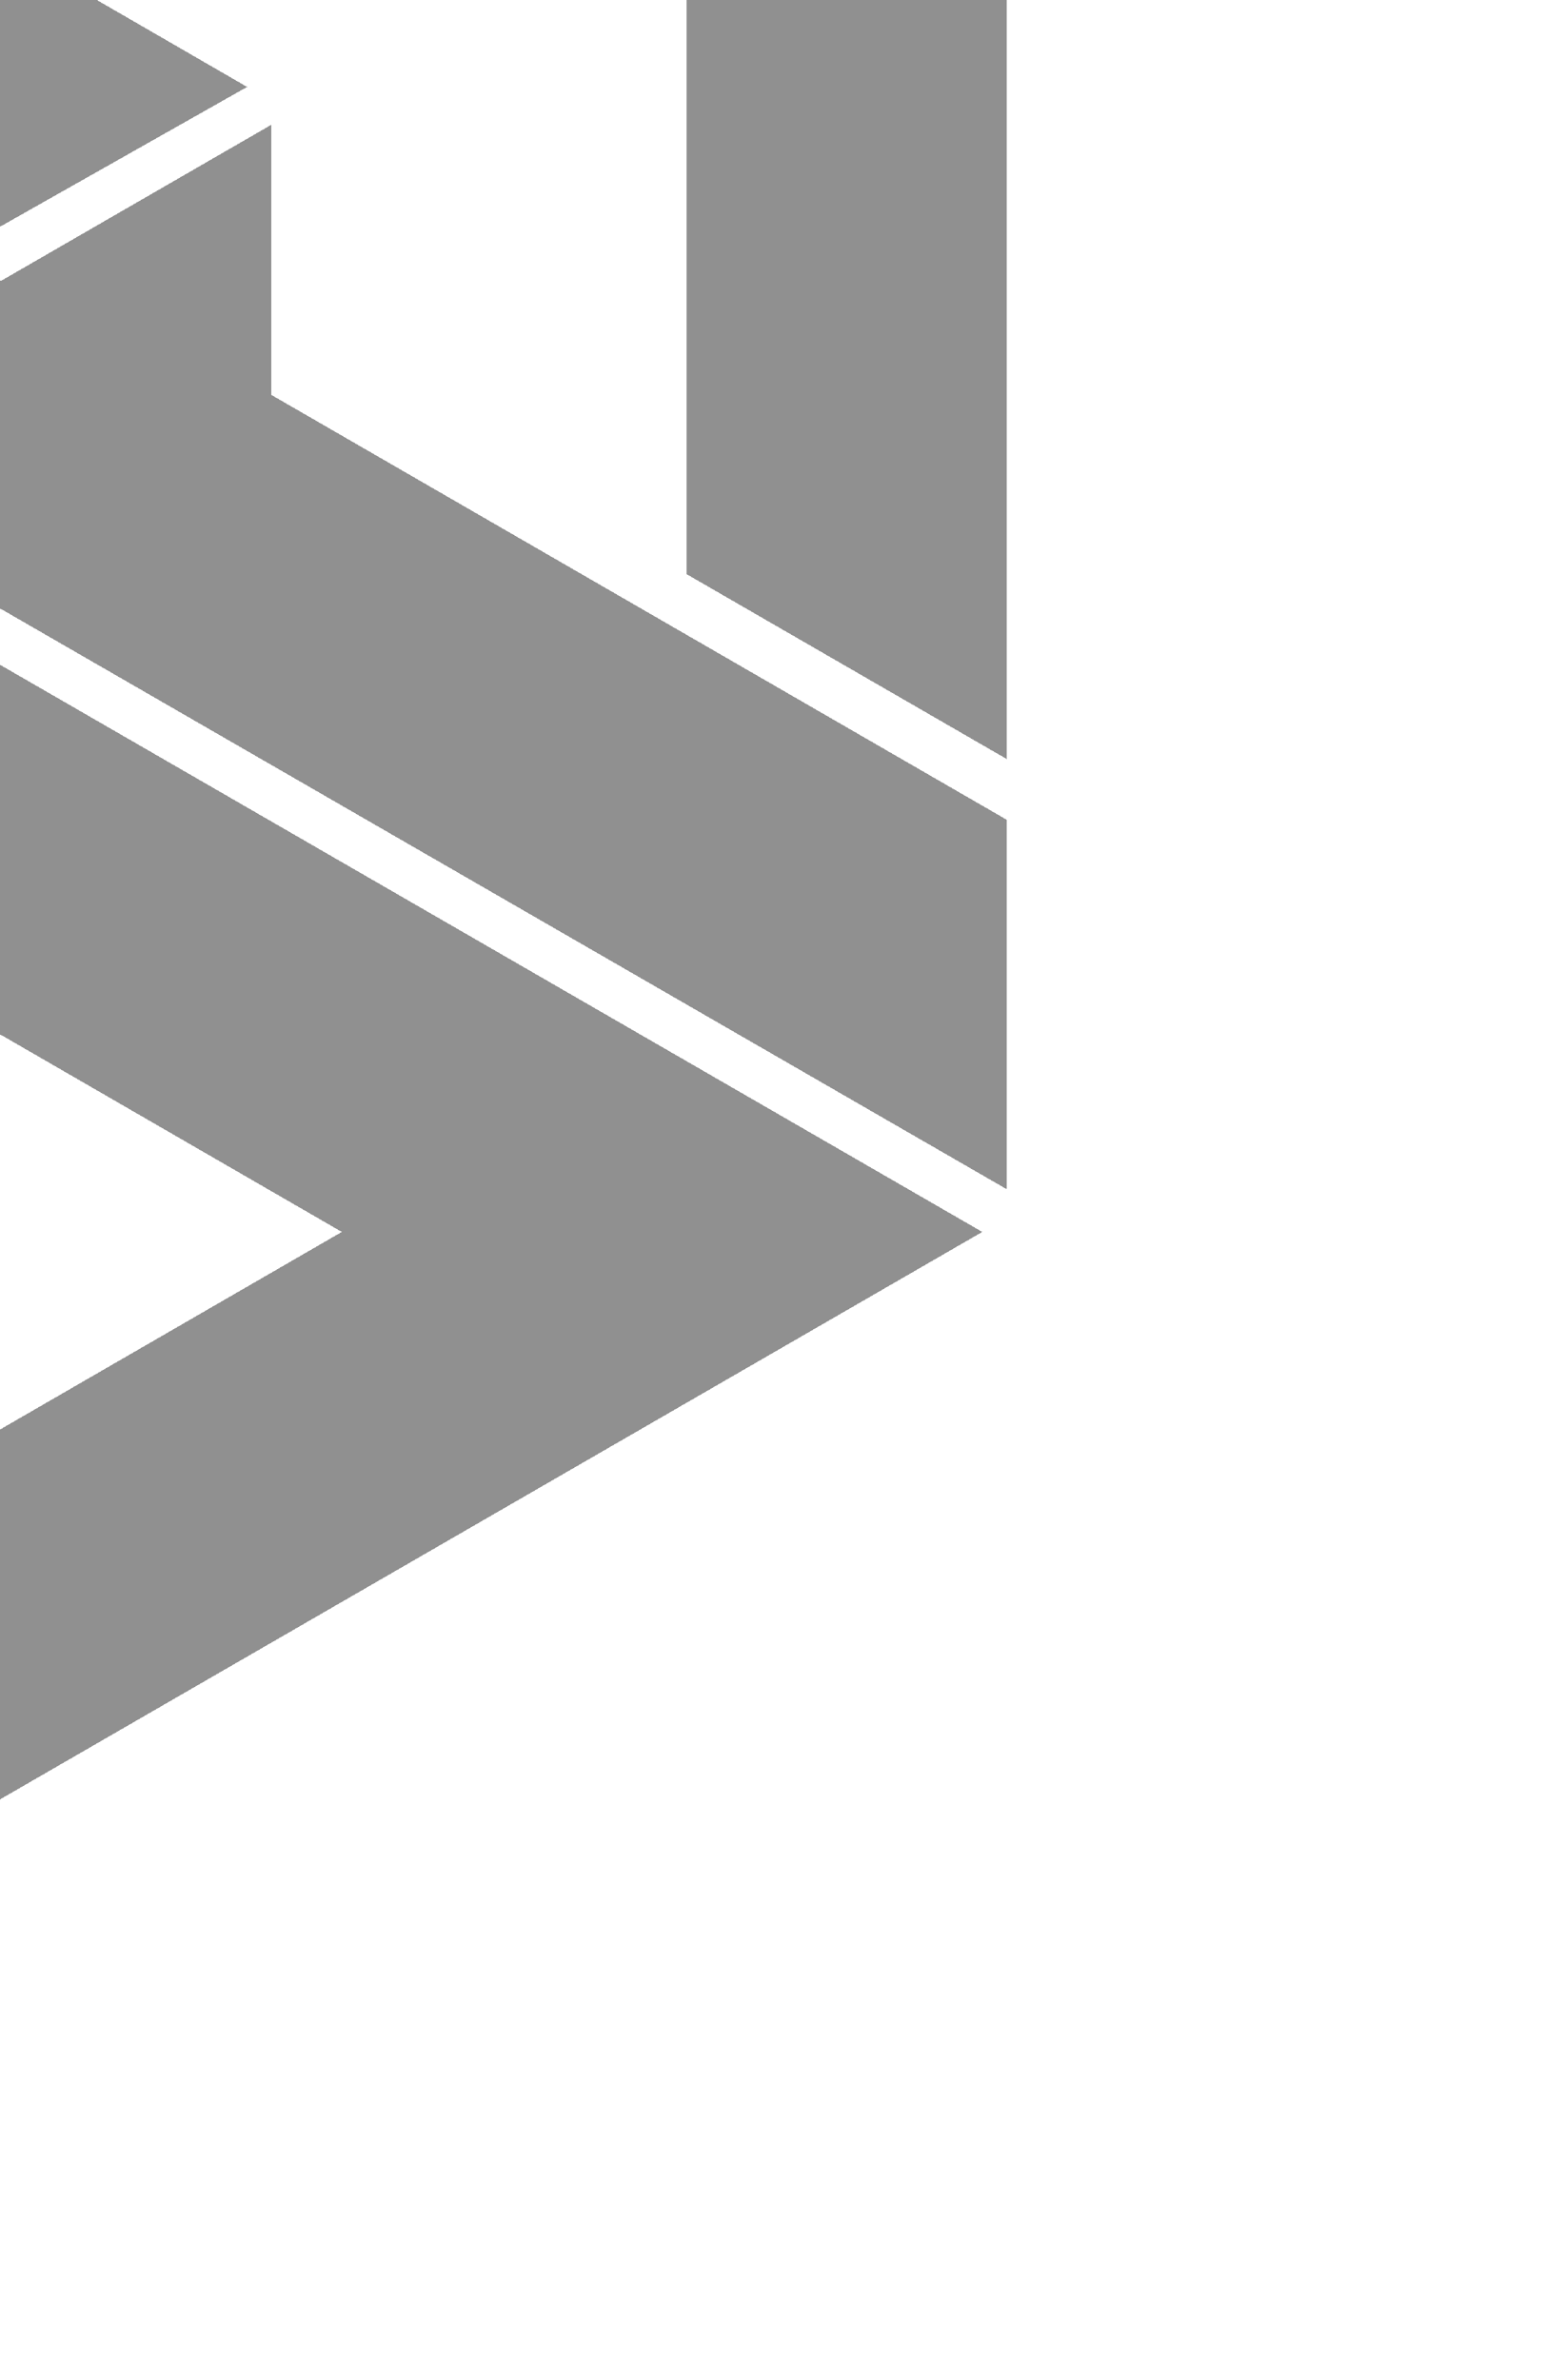 <svg width="287" height="442" viewBox="0 0 287 442" fill="none" xmlns="http://www.w3.org/2000/svg">
<g filter="url(#filter0_d_55_2238)">
<path d="M-209.544 224.852L-150.137 190.626L-13.574 269.324L63.507 224.778L-72.907 145.931L-12.906 112.001L182.47 224.778L-13.574 338L-209.619 224.778L-209.544 224.852ZM187 148.529V216.834L-9.044 103.76V53.497L50.363 19.197V69.311L187 148.232V148.529ZM187 -59.354V136.947L127.593 102.647V-25.053L187 -59.354ZM182.544 -66.778L123.137 -32.477L-13.5 -111.324L-90.581 -66.778L45.907 12.143L-14.094 46.073L-209.544 -66.852L-13.574 -180L182.544 -66.852V-66.778ZM-214 9.545V-59.354L-17.956 53.868V104.132L-77.363 138.432V88.169L-214 9.322V9.545ZM-214 19.716L-154.593 56.318V183.201L-214 217.428V19.493V19.716Z" fill="#232323" fill-opacity="0.5" shape-rendering="crispEdges"/>
</g>
<defs>
<filter id="filter0_d_55_2238" x="-314" y="-276" width="601" height="718" filterUnits="userSpaceOnUse" color-interpolation-filters="sRGB">
<feFlood flood-opacity="0" result="BackgroundImageFix"/>
<feColorMatrix in="SourceAlpha" type="matrix" values="0 0 0 0 0 0 0 0 0 0 0 0 0 0 0 0 0 0 127 0" result="hardAlpha"/>
<feOffset dy="4"/>
<feGaussianBlur stdDeviation="50"/>
<feComposite in2="hardAlpha" operator="out"/>
<feColorMatrix type="matrix" values="0 0 0 0 0 0 0 0 0 0 0 0 0 0 0 0 0 0 0.5 0"/>
<feBlend mode="normal" in2="BackgroundImageFix" result="effect1_dropShadow_55_2238"/>
<feBlend mode="normal" in="SourceGraphic" in2="effect1_dropShadow_55_2238" result="shape"/>
</filter>
</defs>
</svg>
